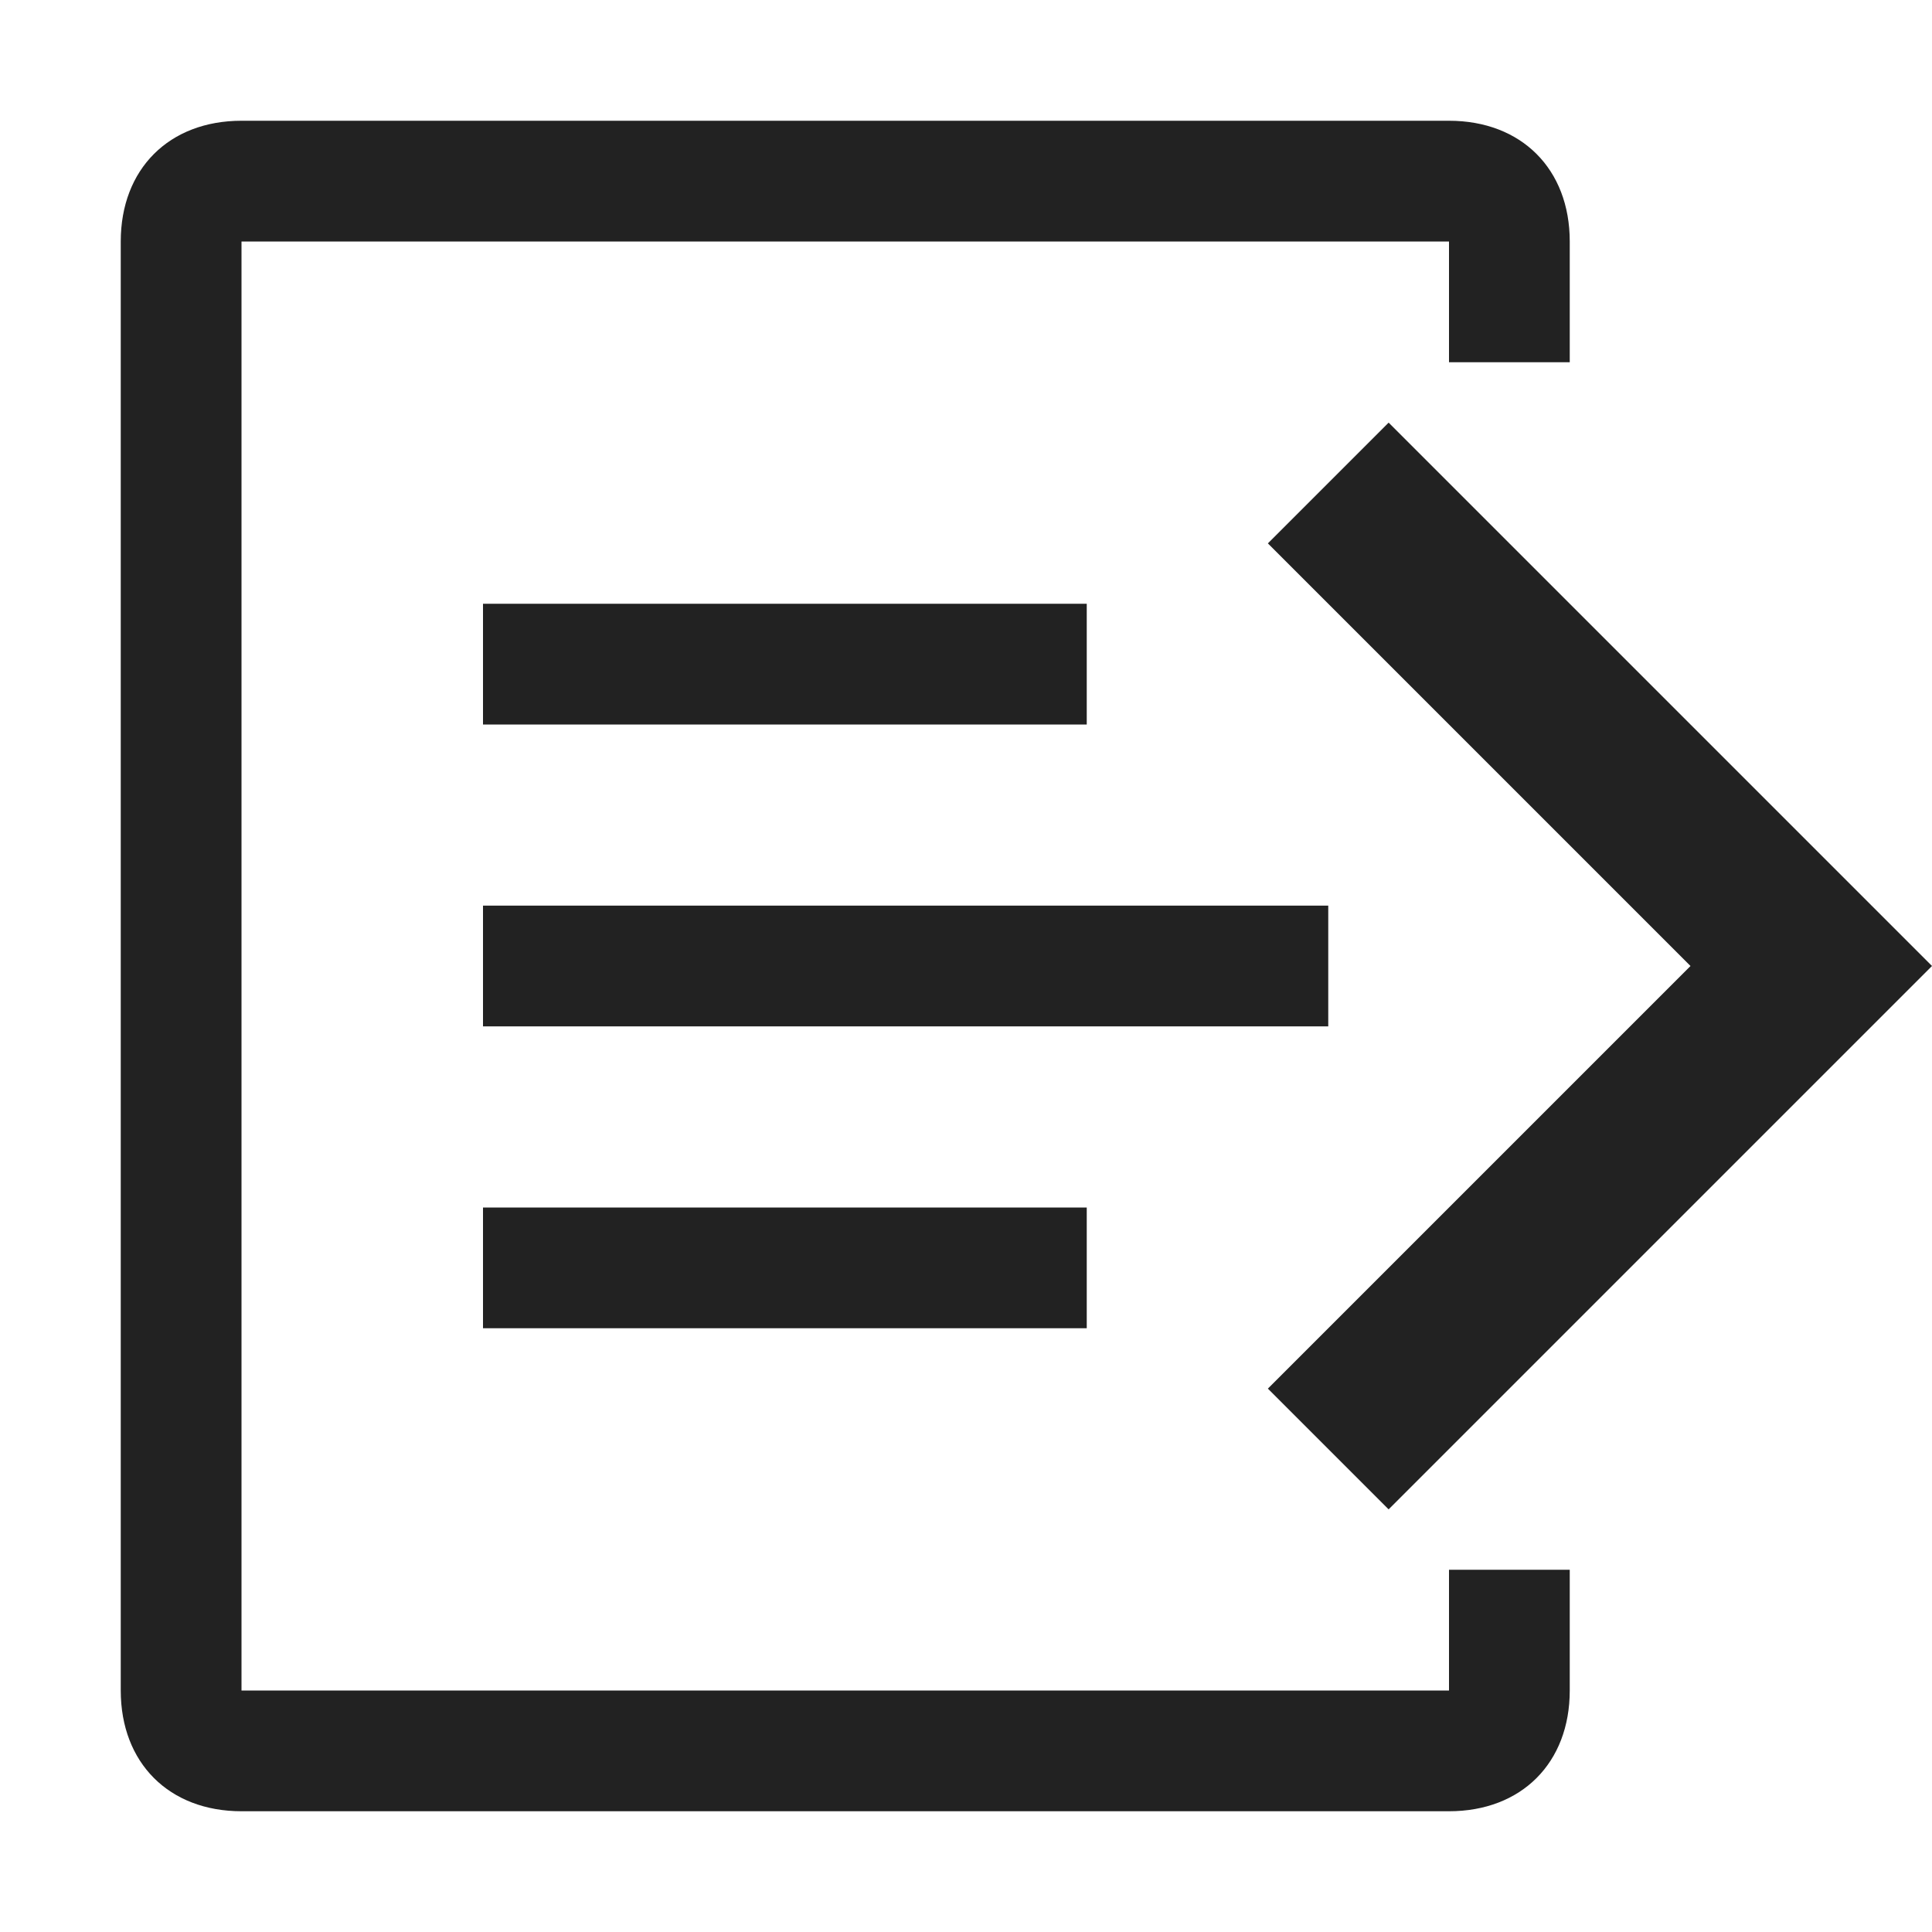 <svg width="16" height="16" viewBox="0 0 16 16" fill="rgb(34, 34, 34)" xmlns="http://www.w3.org/2000/svg"><title>list-open</title><path d="M2 1C1.4 1 1 1.4 1 2V14C1 14.6 1.4 15 2 15H12C12.6 15 13 14.6 13 14V13H12V14H2V2H12V3H13V2C13 1.4 12.6 1 12 1H2ZM4 5H9V6H4V5ZM4 7.5H11V8.5H4V7.5ZM4 10H9V11H4V10ZM11.5 12.5L10.5 11.5L14 8L10.5 4.5L11.5 3.5L16 8L11.5 12.5Z" fill="rgb(34, 34, 34)" fill-opacity="1.00"/></svg>